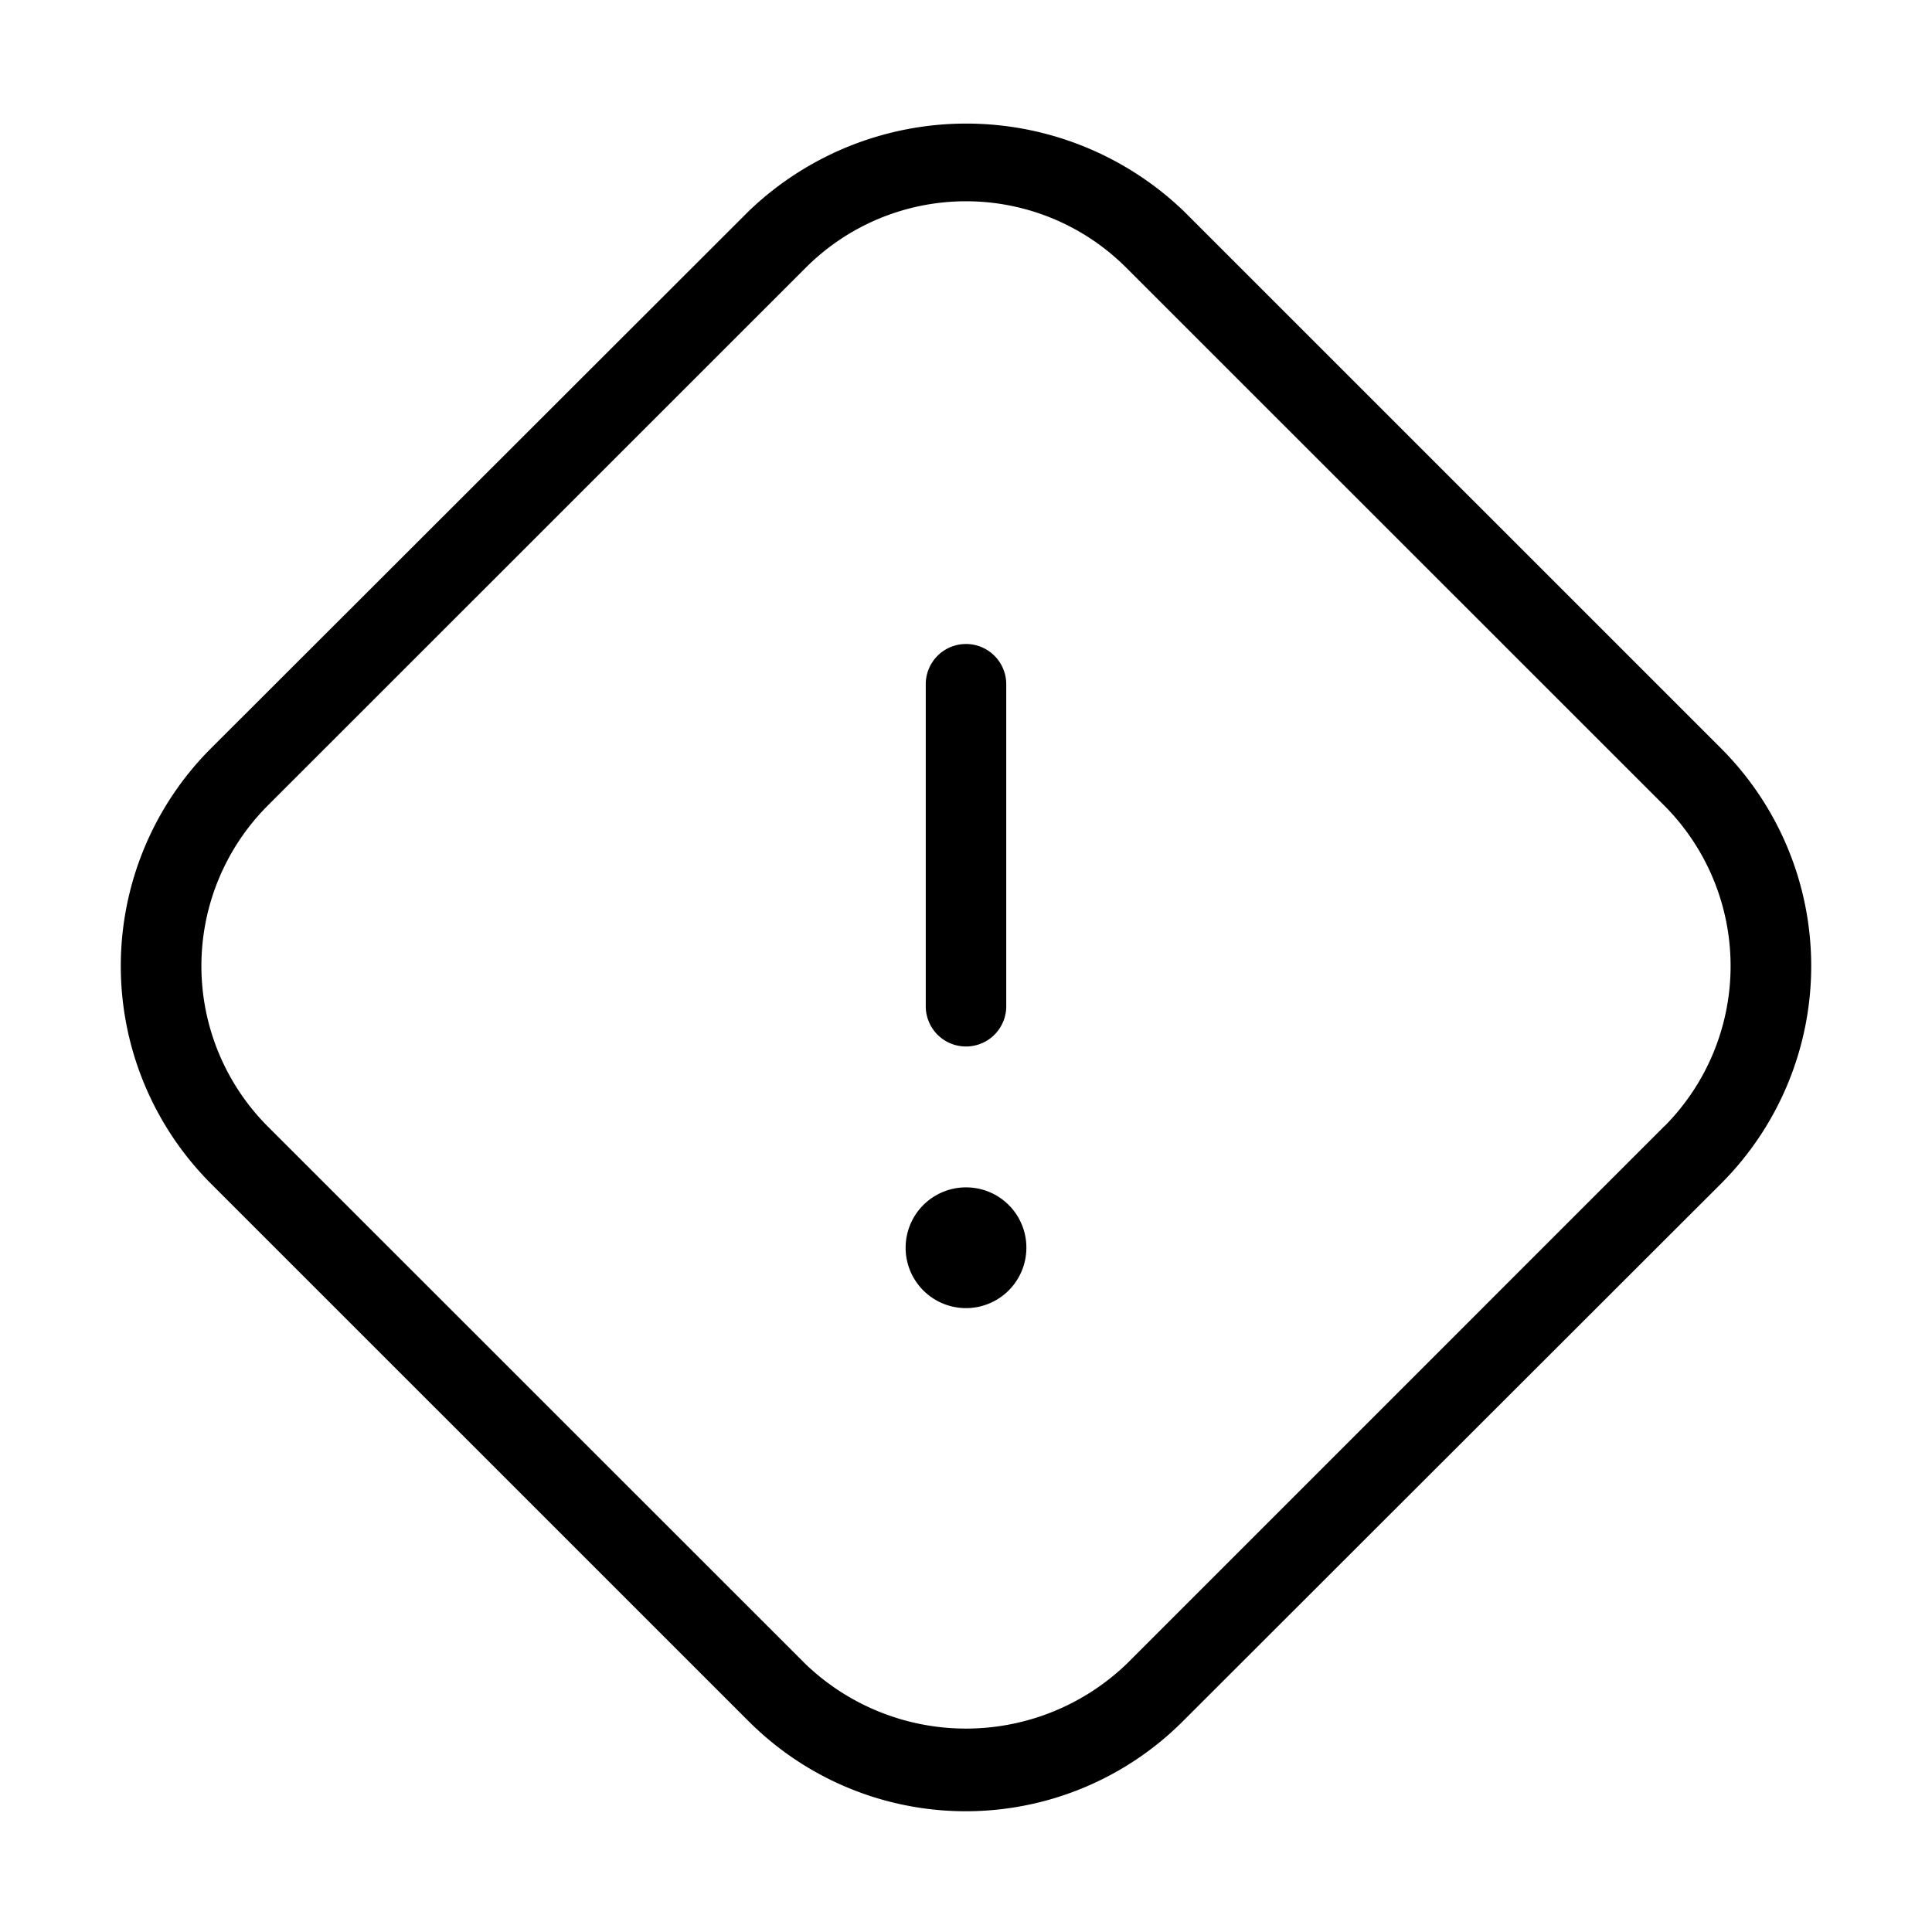<svg xmlns="http://www.w3.org/2000/svg" width="24" height="24" viewBox="0 0 24 24">
    <path d="M21.383,9.3,14.7,2.618a3.9,3.9,0,0,0-5.394,0L2.617,9.3a3.823,3.823,0,0,0,0,5.4L9.3,21.382a3.812,3.812,0,0,0,5.394,0L21.383,14.7A3.823,3.823,0,0,0,21.383,9.3Zm-.707,4.689L13.99,20.675a2.88,2.88,0,0,1-3.98,0L3.324,13.991a2.822,2.822,0,0,1,0-3.982L10.01,3.325a2.813,2.813,0,0,1,3.98,0l6.686,6.684A2.822,2.822,0,0,1,20.676,13.991ZM11.5,12.5v-4a.5.5,0,0,1,1,0v4a.5.5,0,0,1-1,0Zm1.25,3a.75.75,0,1,1-.761-.75H12A.748.748,0,0,1,12.75,15.5Z"/>
</svg>